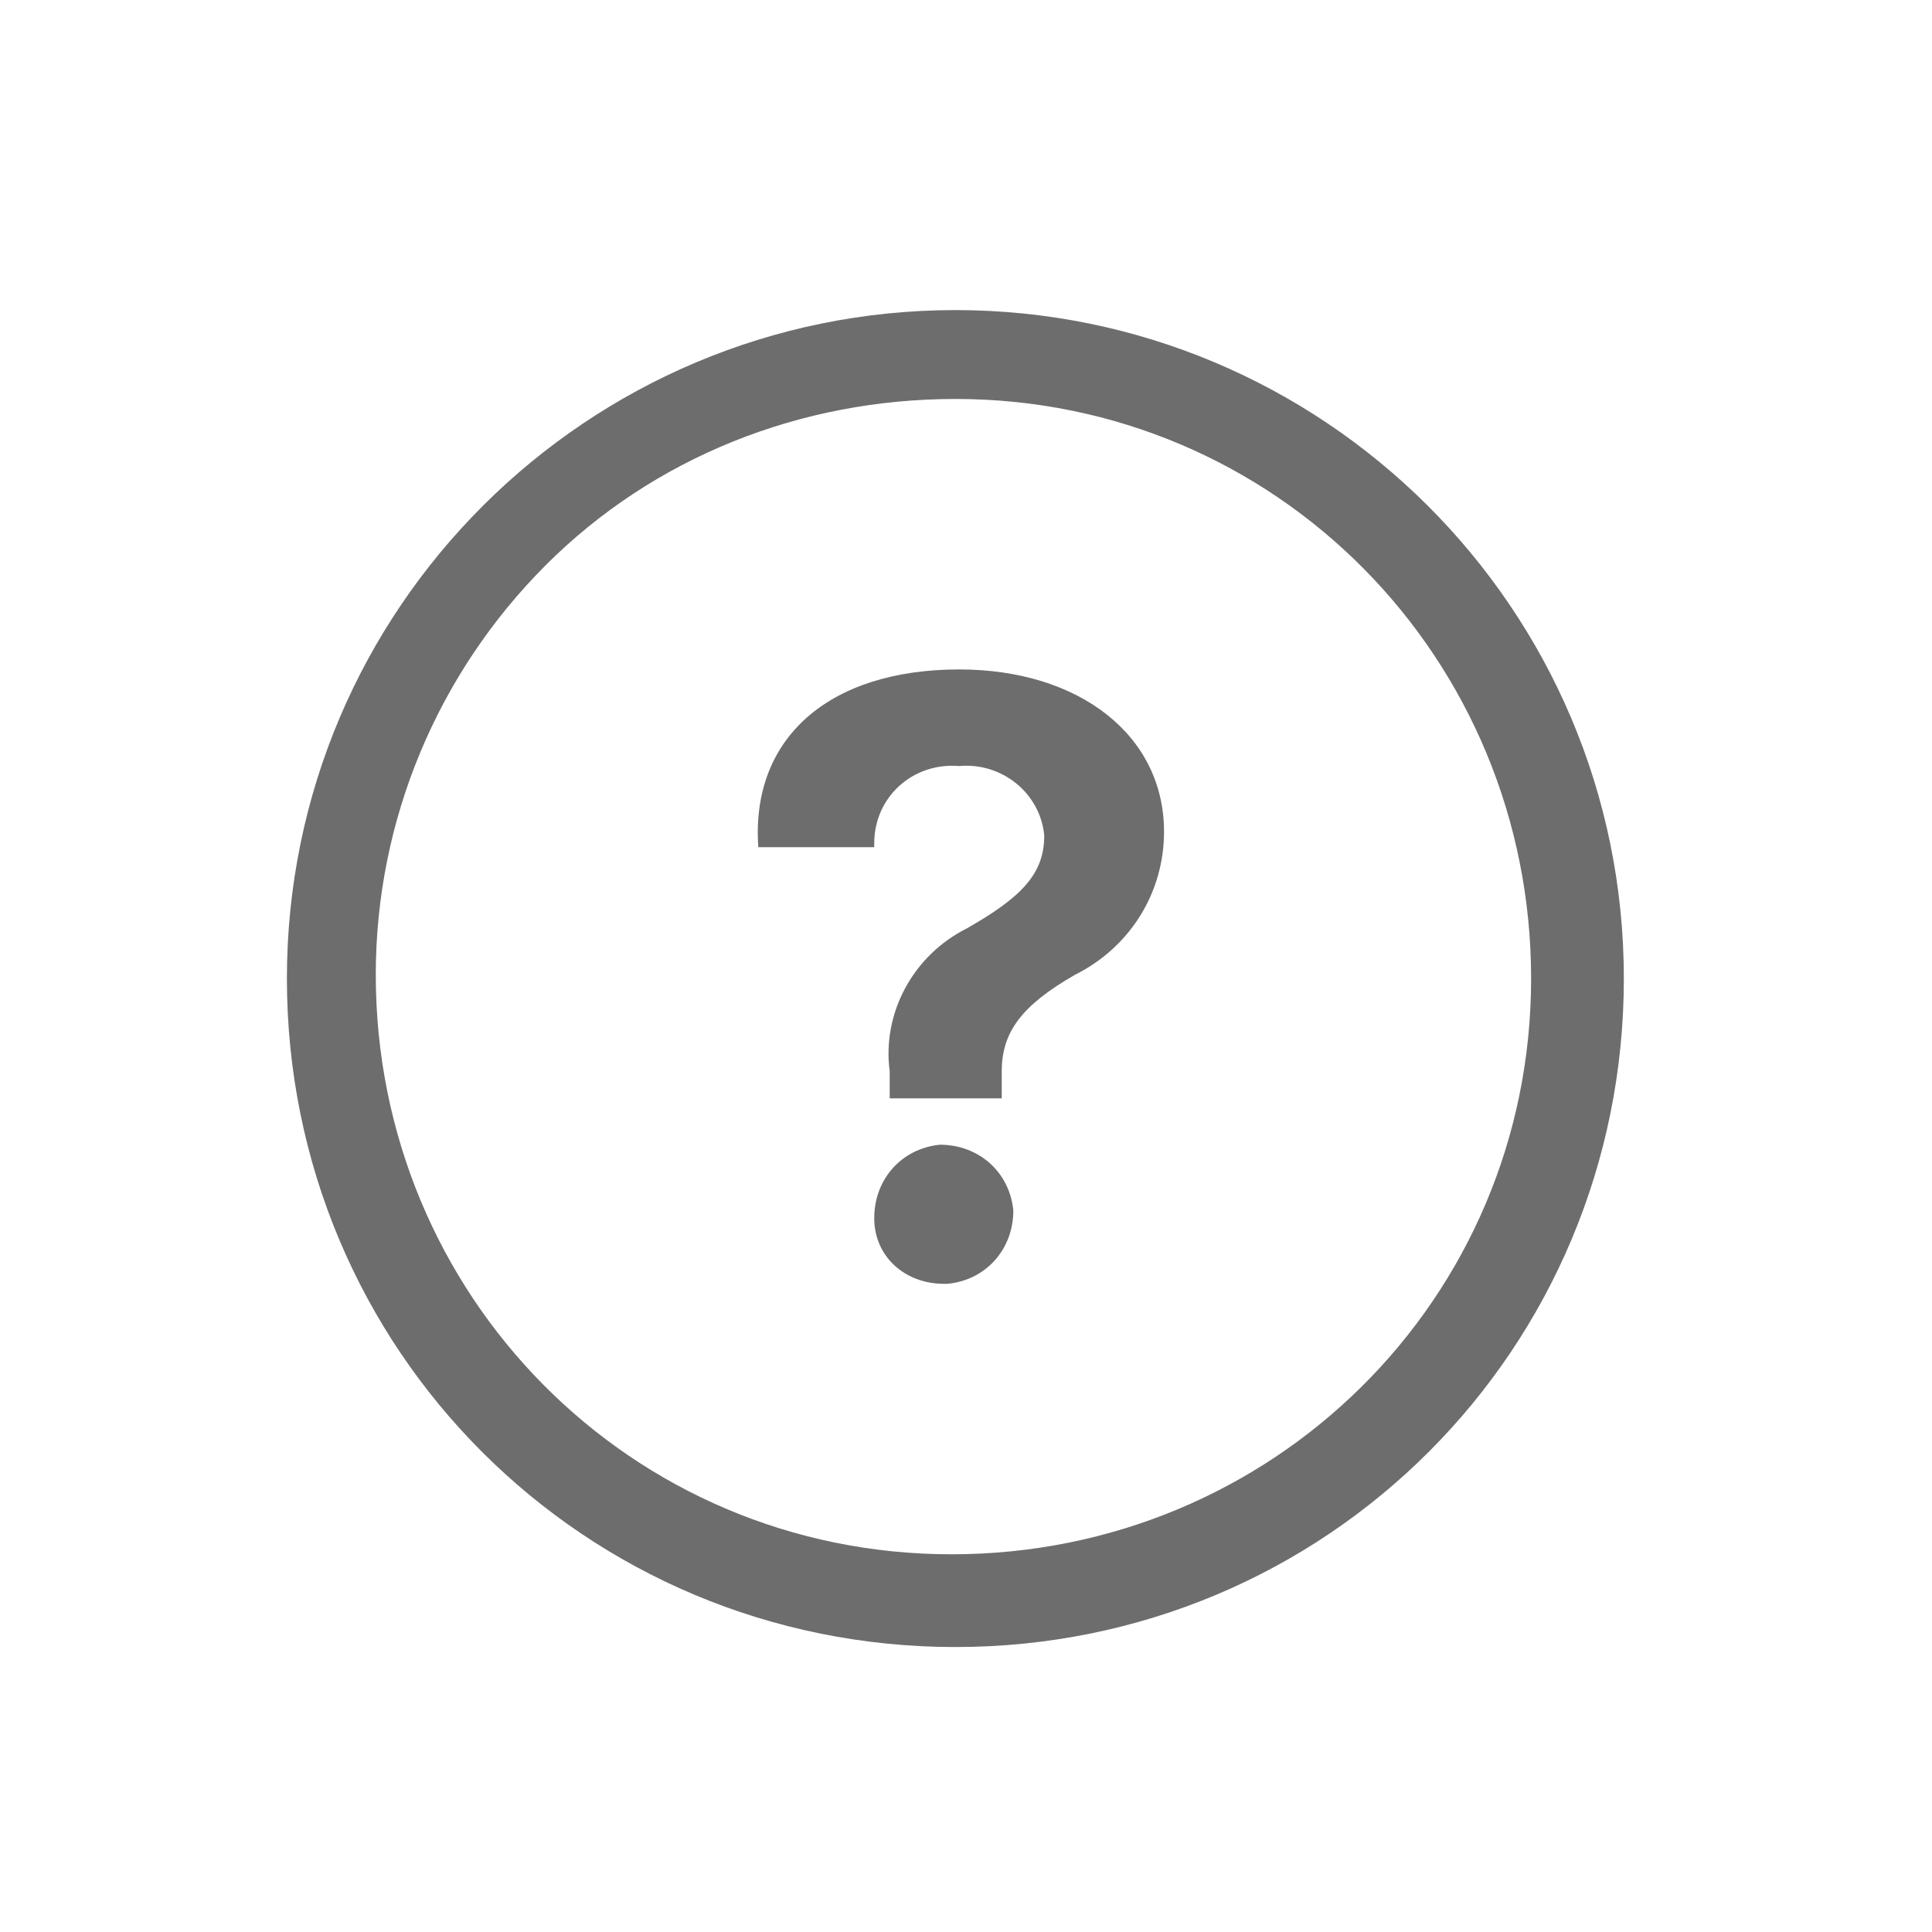 <?xml version="1.0" encoding="utf-8"?>
<!-- Generator: Adobe Illustrator 25.1.0, SVG Export Plug-In . SVG Version: 6.00 Build 0)  -->
<svg version="1.1" id="Calque_1" xmlns="http://www.w3.org/2000/svg" xmlns:xlink="http://www.w3.org/1999/xlink" x="0px" y="0px"
	 viewBox="25 23 50 50" style="enable-background:new 0 0 100 100;" xml:space="preserve">
<style type="text/css">
	.st0{fill:#6D6D6D;}
</style>
<g id="Icon_ionic-ios-help-circle-outline" transform="translate(-3.375 -3.375)">
	<path id="Tracé_3760" class="st0" d="M53.1,36.7c8.3,0,14.9,6.7,14.9,15c0,8.3-6.7,14.9-15,14.9c-8.3,0-14.9-6.7-14.9-15
		c0-4,1.6-7.8,4.4-10.6C45.3,38.2,49.1,36.7,53.1,36.7 M53.1,34.4c-9.5,0-17.3,7.7-17.3,17.3s7.7,17.3,17.3,17.3s17.3-7.7,17.3-17.3
		C70.4,42.1,62.6,34.4,53.1,34.4C53.1,34.4,53.1,34.4,53.1,34.4z"/>
	<path id="Tracé_3761" class="st0" d="M53.2,43.7c3.1,0,5.3,1.7,5.3,4.2c0,1.6-0.9,3-2.3,3.7c-1.4,0.8-1.9,1.5-1.9,2.5v0.7h-2.9
		l0-0.7c-0.2-1.5,0.6-3,2-3.7c1.4-0.8,2-1.4,2-2.4c-0.1-1.1-1.1-1.9-2.2-1.8c0,0,0,0,0,0c-1.2-0.1-2.2,0.8-2.2,2c0,0,0,0,0,0.1h-3
		C47.8,45.5,49.8,43.7,53.2,43.7z M51,57.9c0-1,0.7-1.8,1.7-1.9c1,0,1.8,0.7,1.9,1.7c0,1-0.7,1.8-1.7,1.9c0,0-0.1,0-0.1,0
		C51.8,59.6,51,58.9,51,57.9C51,57.9,51,57.9,51,57.9z"/>
</g>
</svg>
